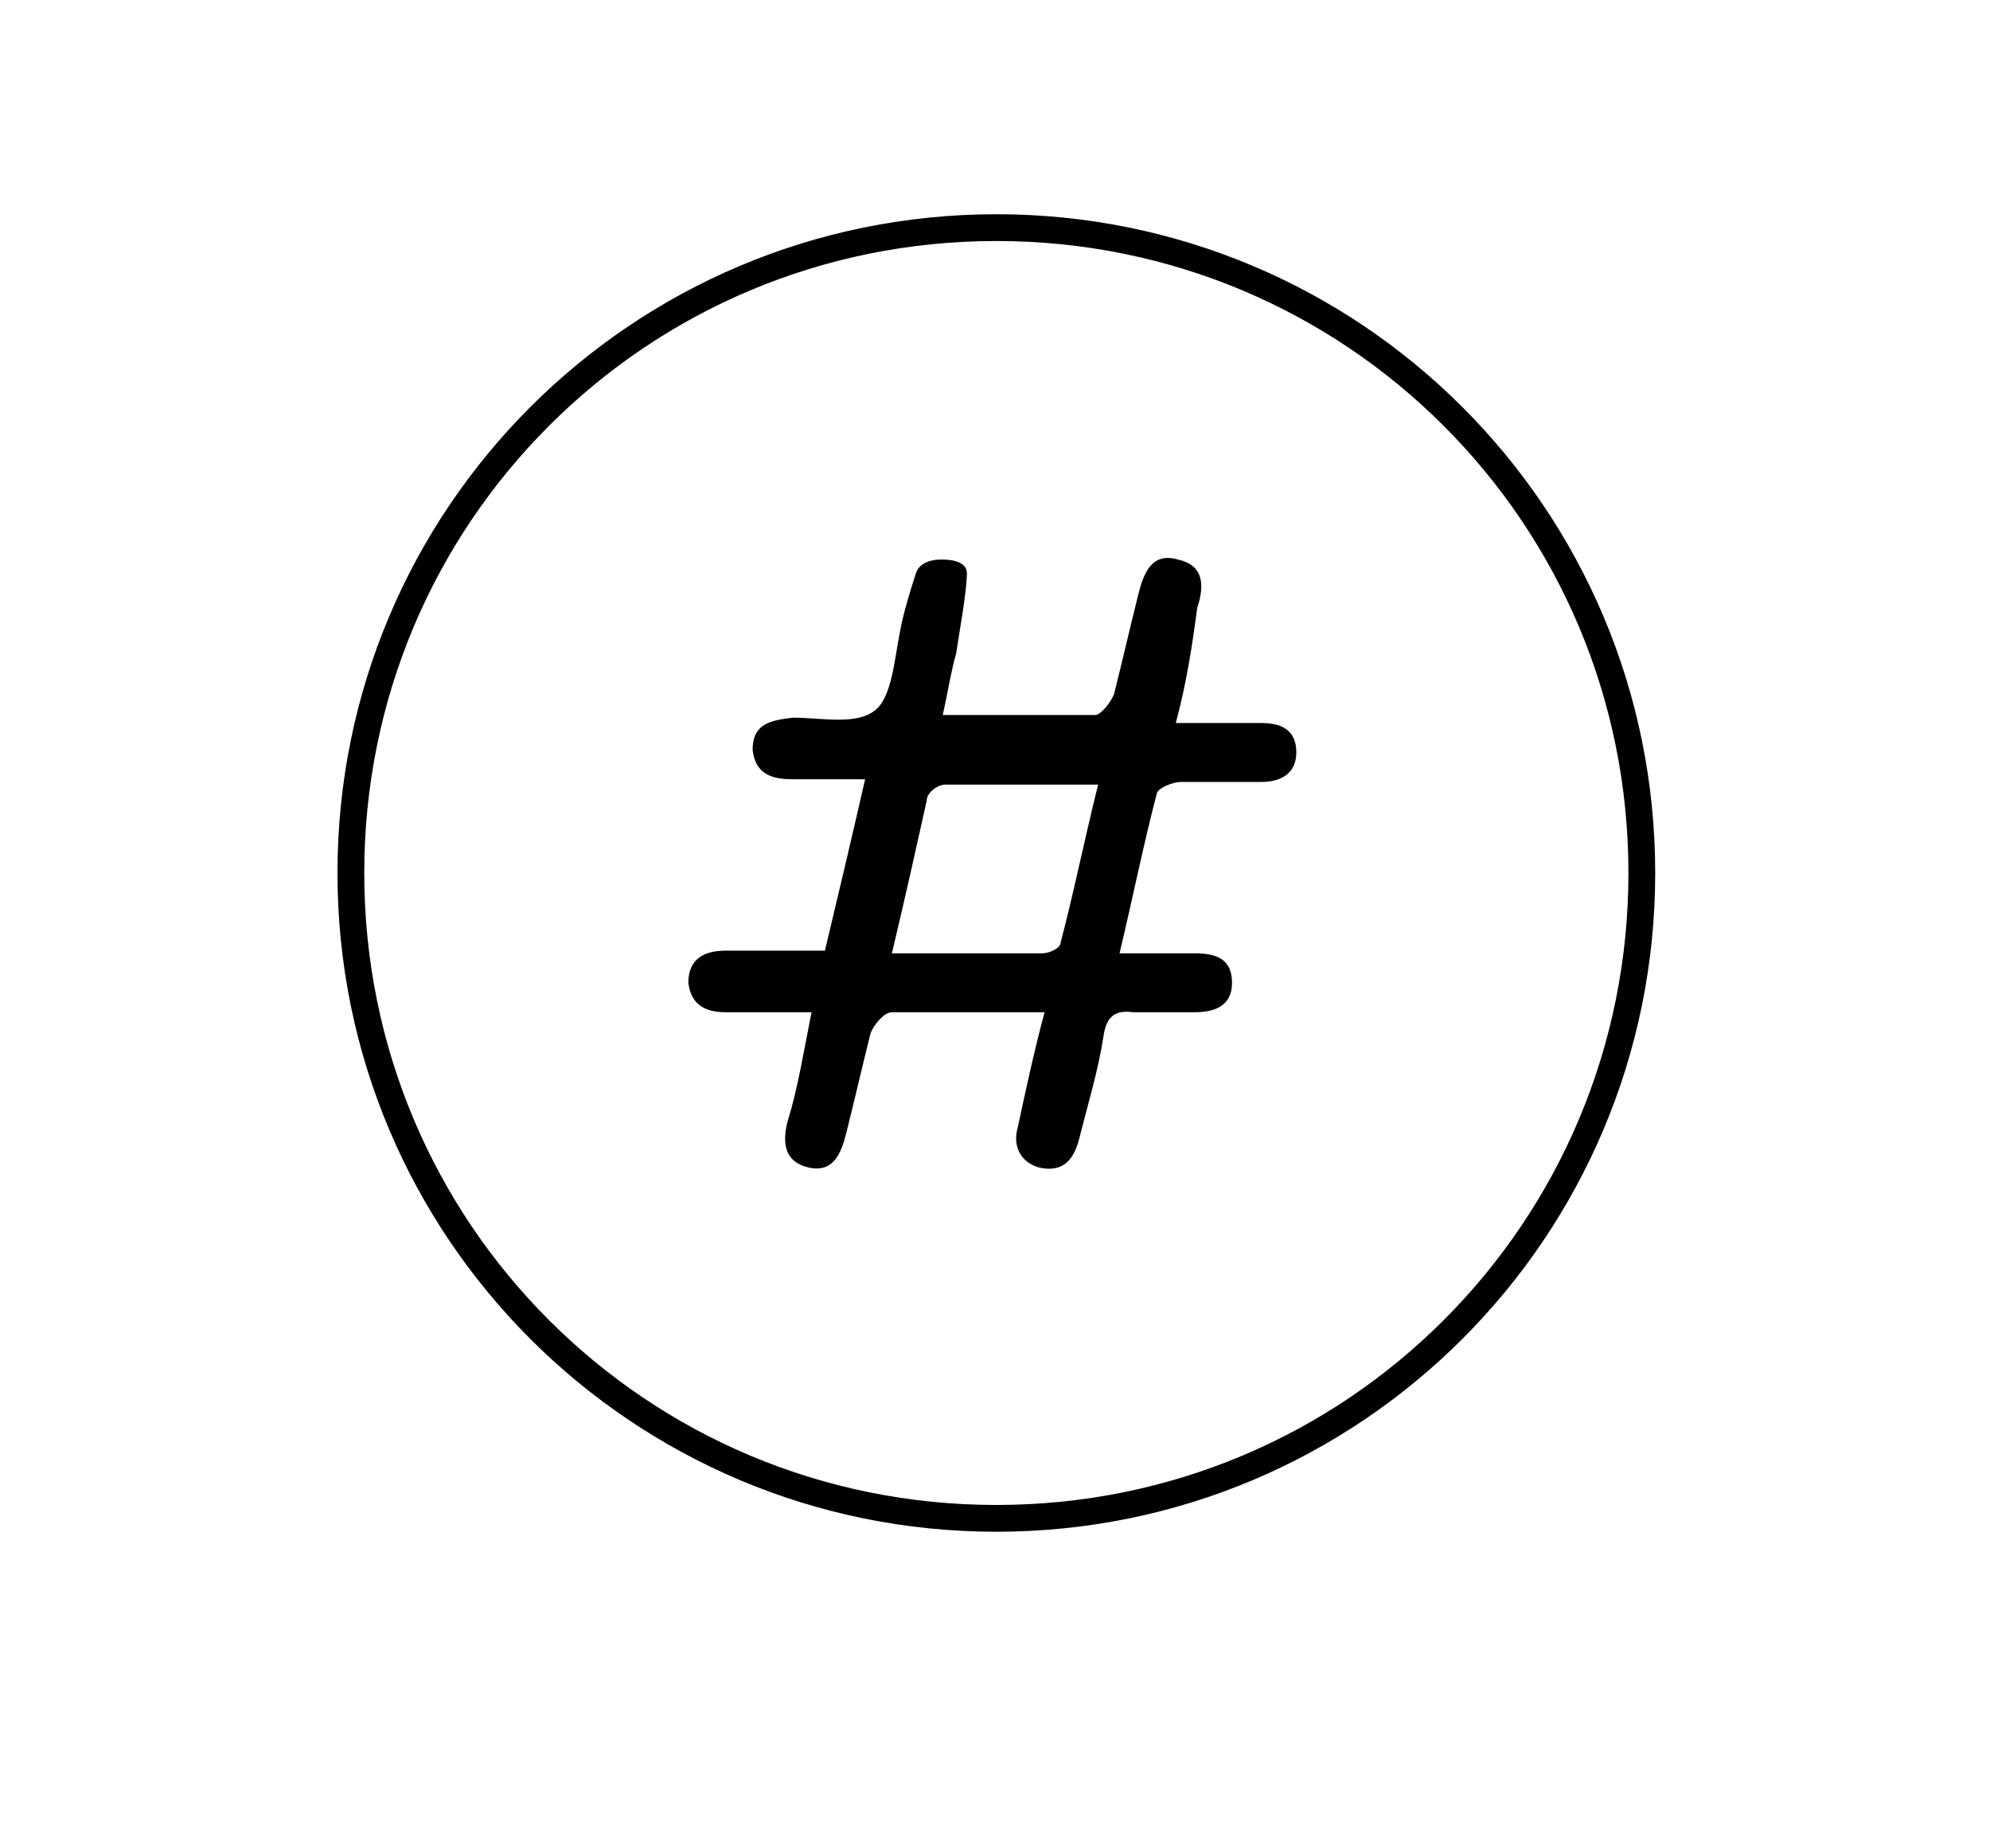 <svg enable-background="new 0 0 74.3 69" viewBox="0 0 74.3 69" xmlns="http://www.w3.org/2000/svg"><path d="m61.3 32.6h-.5c0 6.5-2.6 12.4-6.9 16.7s-10.2 6.9-16.7 6.9-12.4-2.6-16.7-6.9-6.9-10.2-6.9-16.7 2.6-12.4 6.9-16.7 10.2-6.9 16.7-6.9 12.4 2.6 16.7 6.9 6.9 10.2 6.9 16.7h.5.5c0-13.6-11-24.6-24.6-24.6s-24.6 11-24.6 24.6 11 24.6 24.6 24.6 24.6-11 24.6-24.6z"/><path d="m43.9 27h3.2c.8 0 1.3.3 1.3 1.1s-.6 1.1-1.3 1.1c-1 0-2 0-3 0-.3 0-.8.2-.9.4-.5 1.9-.9 3.9-1.4 6h2.8c.8 0 1.4.2 1.4 1.1s-.7 1.1-1.4 1.1c-.8 0-1.6 0-2.3 0-.7-.1-1 .2-1.1.9-.2 1.3-.6 2.6-.9 3.8-.2.8-.6 1.3-1.5 1.1-.7-.2-1-.8-.8-1.5.3-1.4.6-2.8 1-4.3-2 0-3.9 0-5.7 0-.3 0-.7.5-.8.8-.3 1.2-.6 2.5-.9 3.7-.2.8-.5 1.5-1.4 1.3s-1-.9-.8-1.7c.4-1.3.6-2.6.9-4.1-1.2 0-2.2 0-3.2 0-.8 0-1.3-.3-1.4-1.1 0-.9.6-1.2 1.4-1.2h3.7c.5-2.1 1-4.2 1.5-6.4-1 0-1.9 0-2.7 0s-1.4-.2-1.5-1.1c0-1 .7-1.1 1.5-1.2 1.1 0 2.4.3 3.1-.3.6-.5.7-1.9.9-2.9.1-.6.4-1.6.6-2.2s1.1-.5 1.1-.5.8 0 .8.5c0 .7-.3 2.3-.4 3-.2.7-.3 1.4-.5 2.3h5.7c.2 0 .6-.5.7-.8.3-1.2.6-2.5.9-3.7.2-.8.5-1.6 1.5-1.3.9.2 1 .9.7 1.8-.2 1.5-.4 2.8-.8 4.3zm-10.6 8.6h5.6c.3 0 .7-.2.7-.4.5-1.9.9-3.9 1.4-5.9-2 0-3.8 0-5.7 0-.3 0-.7.3-.7.6-.4 1.8-.8 3.6-1.3 5.7z"/></svg>